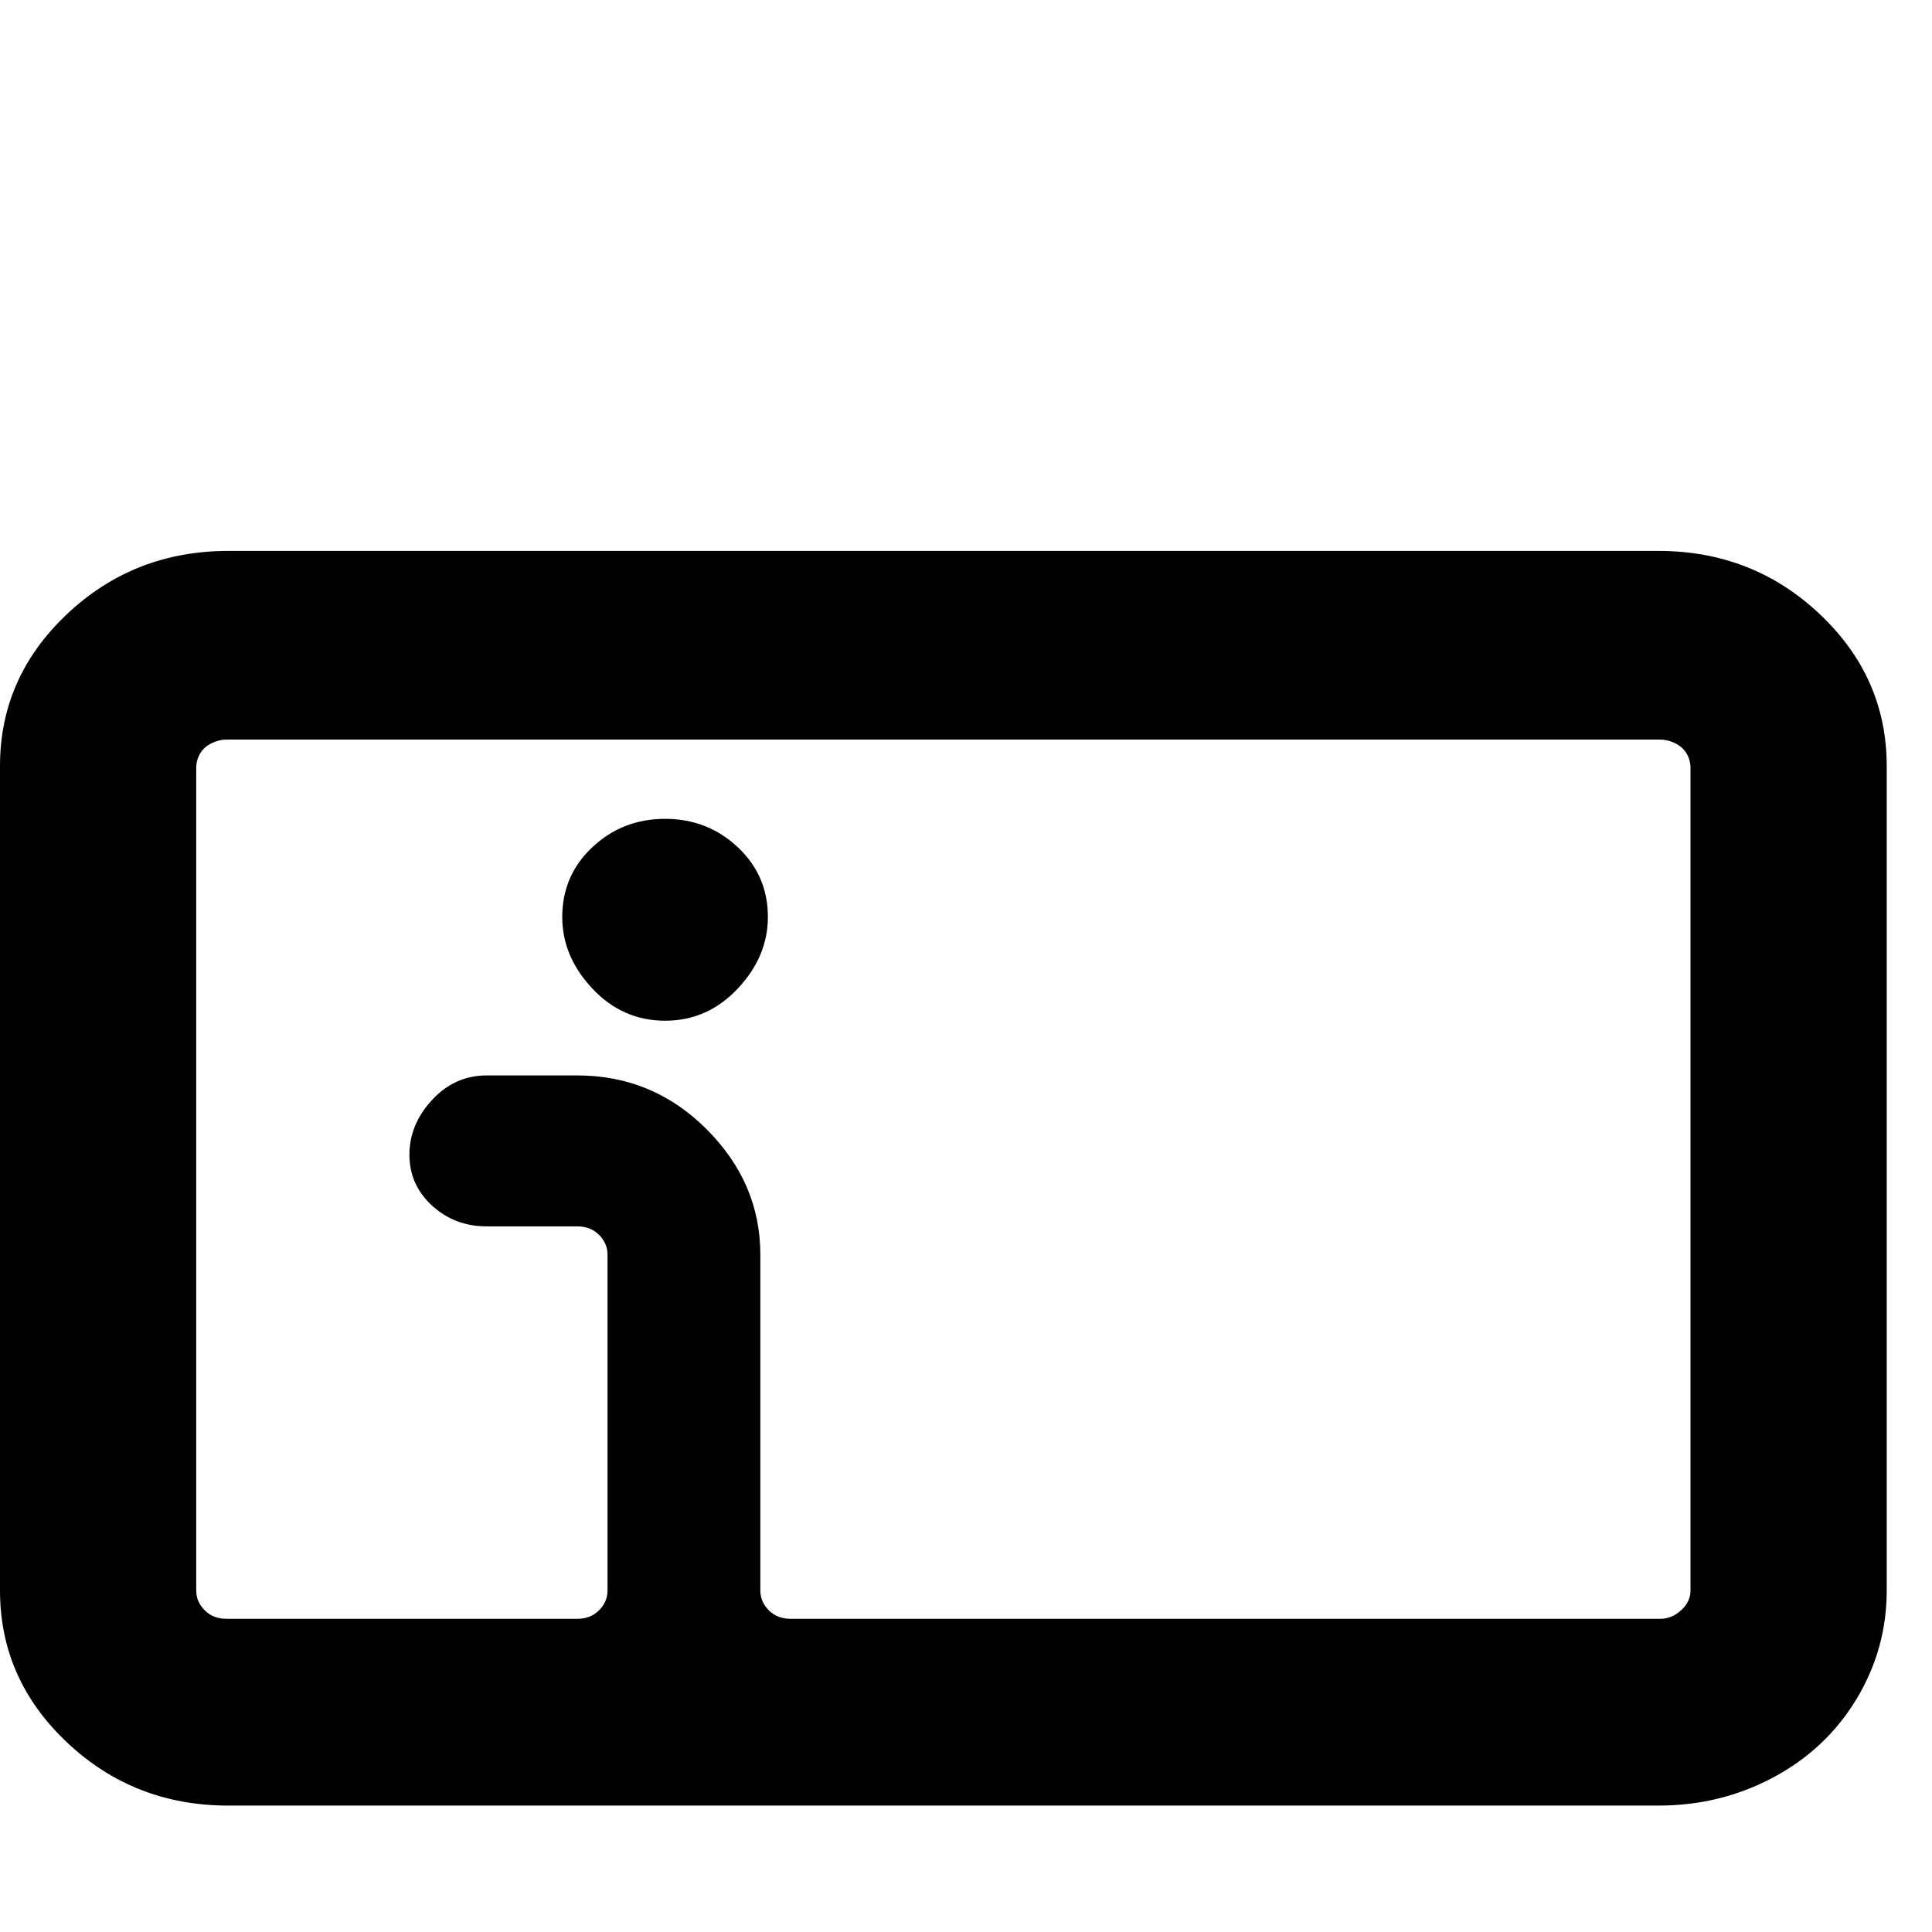 <svg width="64" height="64" viewBox="0 0 1024 1024" xmlns="http://www.w3.org/2000/svg"><path d="M121 292q-50 0-85.5 33.5T0 406v437q0 47 35.5 80.5T121 957h758q33 0 61-15t44-41.5 16-57.5V406q0-47-35.5-80.5T879 292H121zm-1 100h760q4 0 8 2t6 5.5 2 7.5v436q0 6-5 10.5t-11 4.5H419q-7 0-11.5-4.5T403 843V665q0-38-28.5-66.5T306 570h-48q-17 0-29 13t-12 29 12 27 29 11h48q7 0 11.5 4.5T322 665v178q0 6-4.5 10.5T306 858H120q-7 0-11.5-4.5T104 843V407q0-4 2-7.5t6-5.5 8-2zm232.5 42q-22.5 0-38.5 15t-16 37q0 21 16 38t38.5 17 38.5-17 16-38q0-22-16-37t-38.5-15z"/></svg>